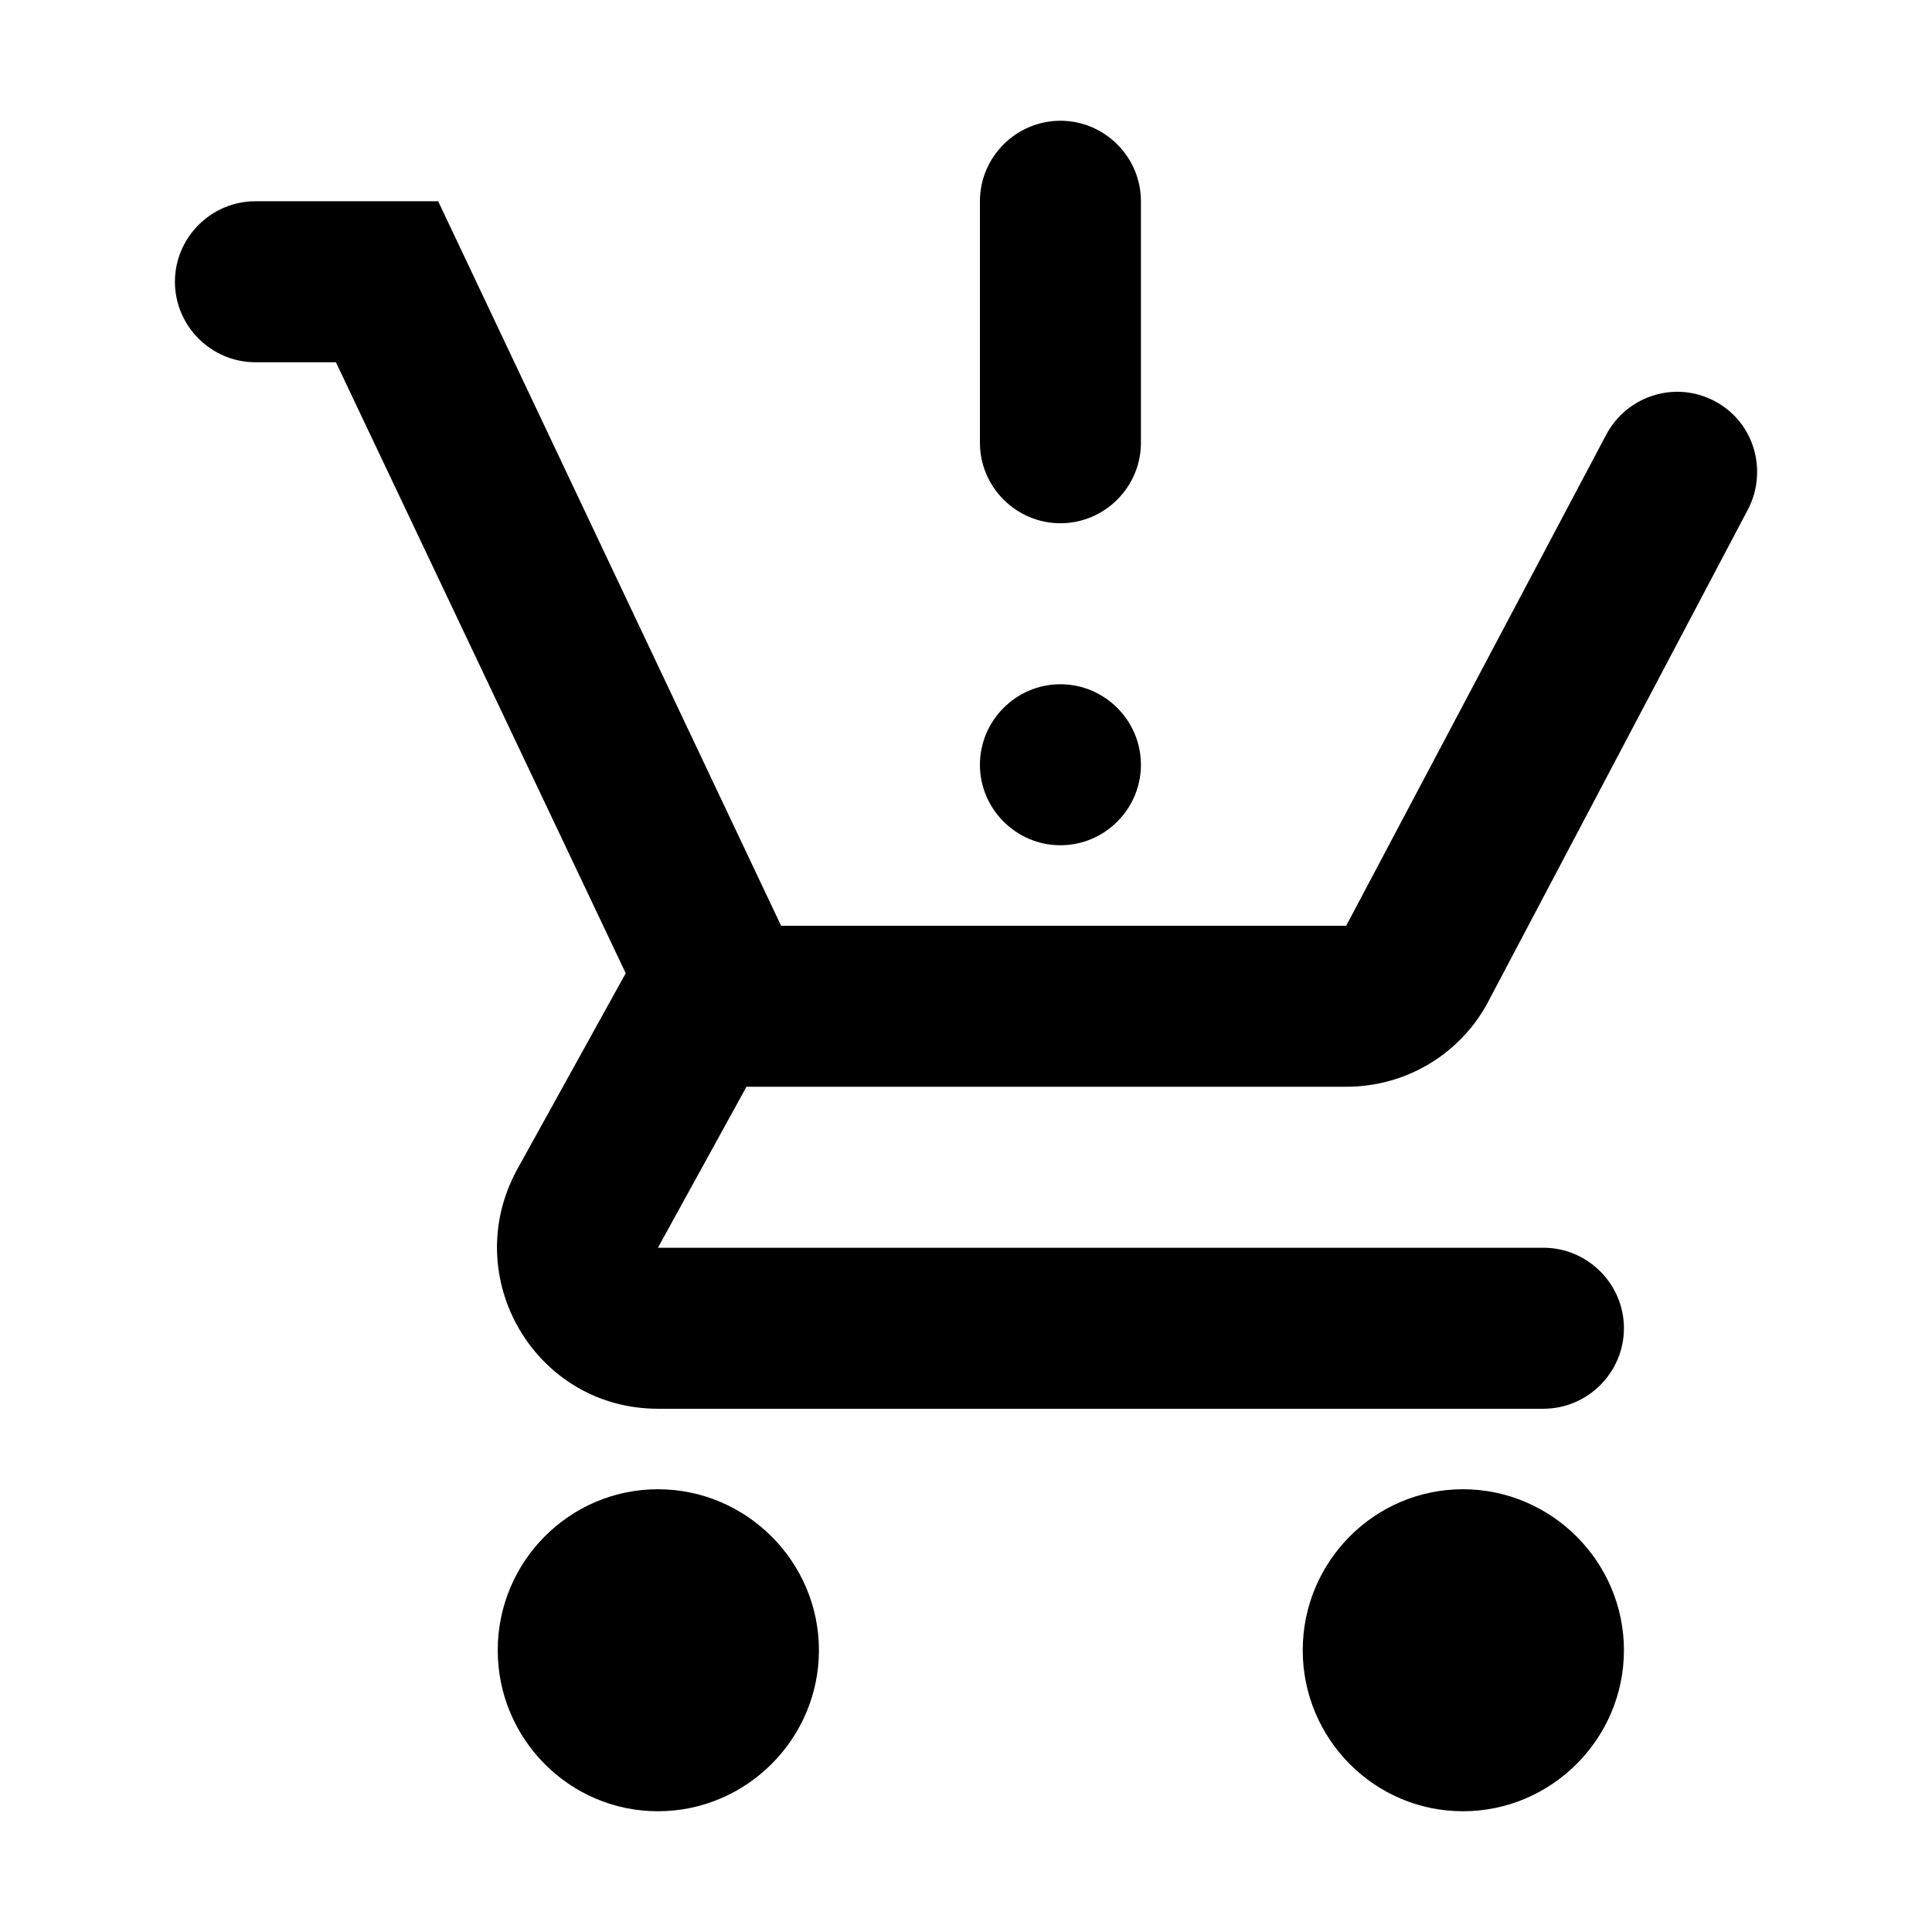 <svg width="24" height="24" viewBox="0 0 24 24" fill="none" xmlns="http://www.w3.org/2000/svg">
<path d="M13.173 10.5C12.623 10.5 12.173 10.05 12.173 9.5C12.173 8.95 12.623 8.5 13.173 8.5C13.723 8.5 14.173 8.95 14.173 9.5C14.173 10.05 13.723 10.5 13.173 10.5ZM13.173 6.5C12.623 6.5 12.173 6.05 12.173 5.5V2.5C12.173 1.95 12.623 1.5 13.173 1.5C13.723 1.5 14.173 1.95 14.173 2.5V5.5C14.173 6.05 13.723 6.5 13.173 6.5ZM8.173 18.5C7.073 18.5 6.183 19.4 6.183 20.5C6.183 21.6 7.073 22.5 8.173 22.5C9.273 22.5 10.173 21.6 10.173 20.5C10.173 19.4 9.273 18.5 8.173 18.5ZM18.173 18.5C17.073 18.5 16.183 19.4 16.183 20.5C16.183 21.6 17.073 22.5 18.173 22.5C19.273 22.5 20.173 21.6 20.173 20.5C20.173 19.4 19.273 18.5 18.173 18.5ZM9.273 13.5H16.723C17.473 13.5 18.133 13.09 18.473 12.47L21.713 6.33C21.963 5.85 21.793 5.25 21.313 4.99C20.823 4.72 20.213 4.91 19.953 5.4L16.723 11.5H9.703L5.443 2.5H3.173C2.623 2.5 2.173 2.95 2.173 3.5C2.173 4.05 2.623 4.5 3.173 4.5H4.173L7.773 12.09L6.423 14.53C5.693 15.87 6.653 17.5 8.173 17.5H19.173C19.723 17.5 20.173 17.05 20.173 16.5C20.173 15.95 19.723 15.5 19.173 15.5H8.173L9.273 13.5Z" fill="black"/>
</svg>
